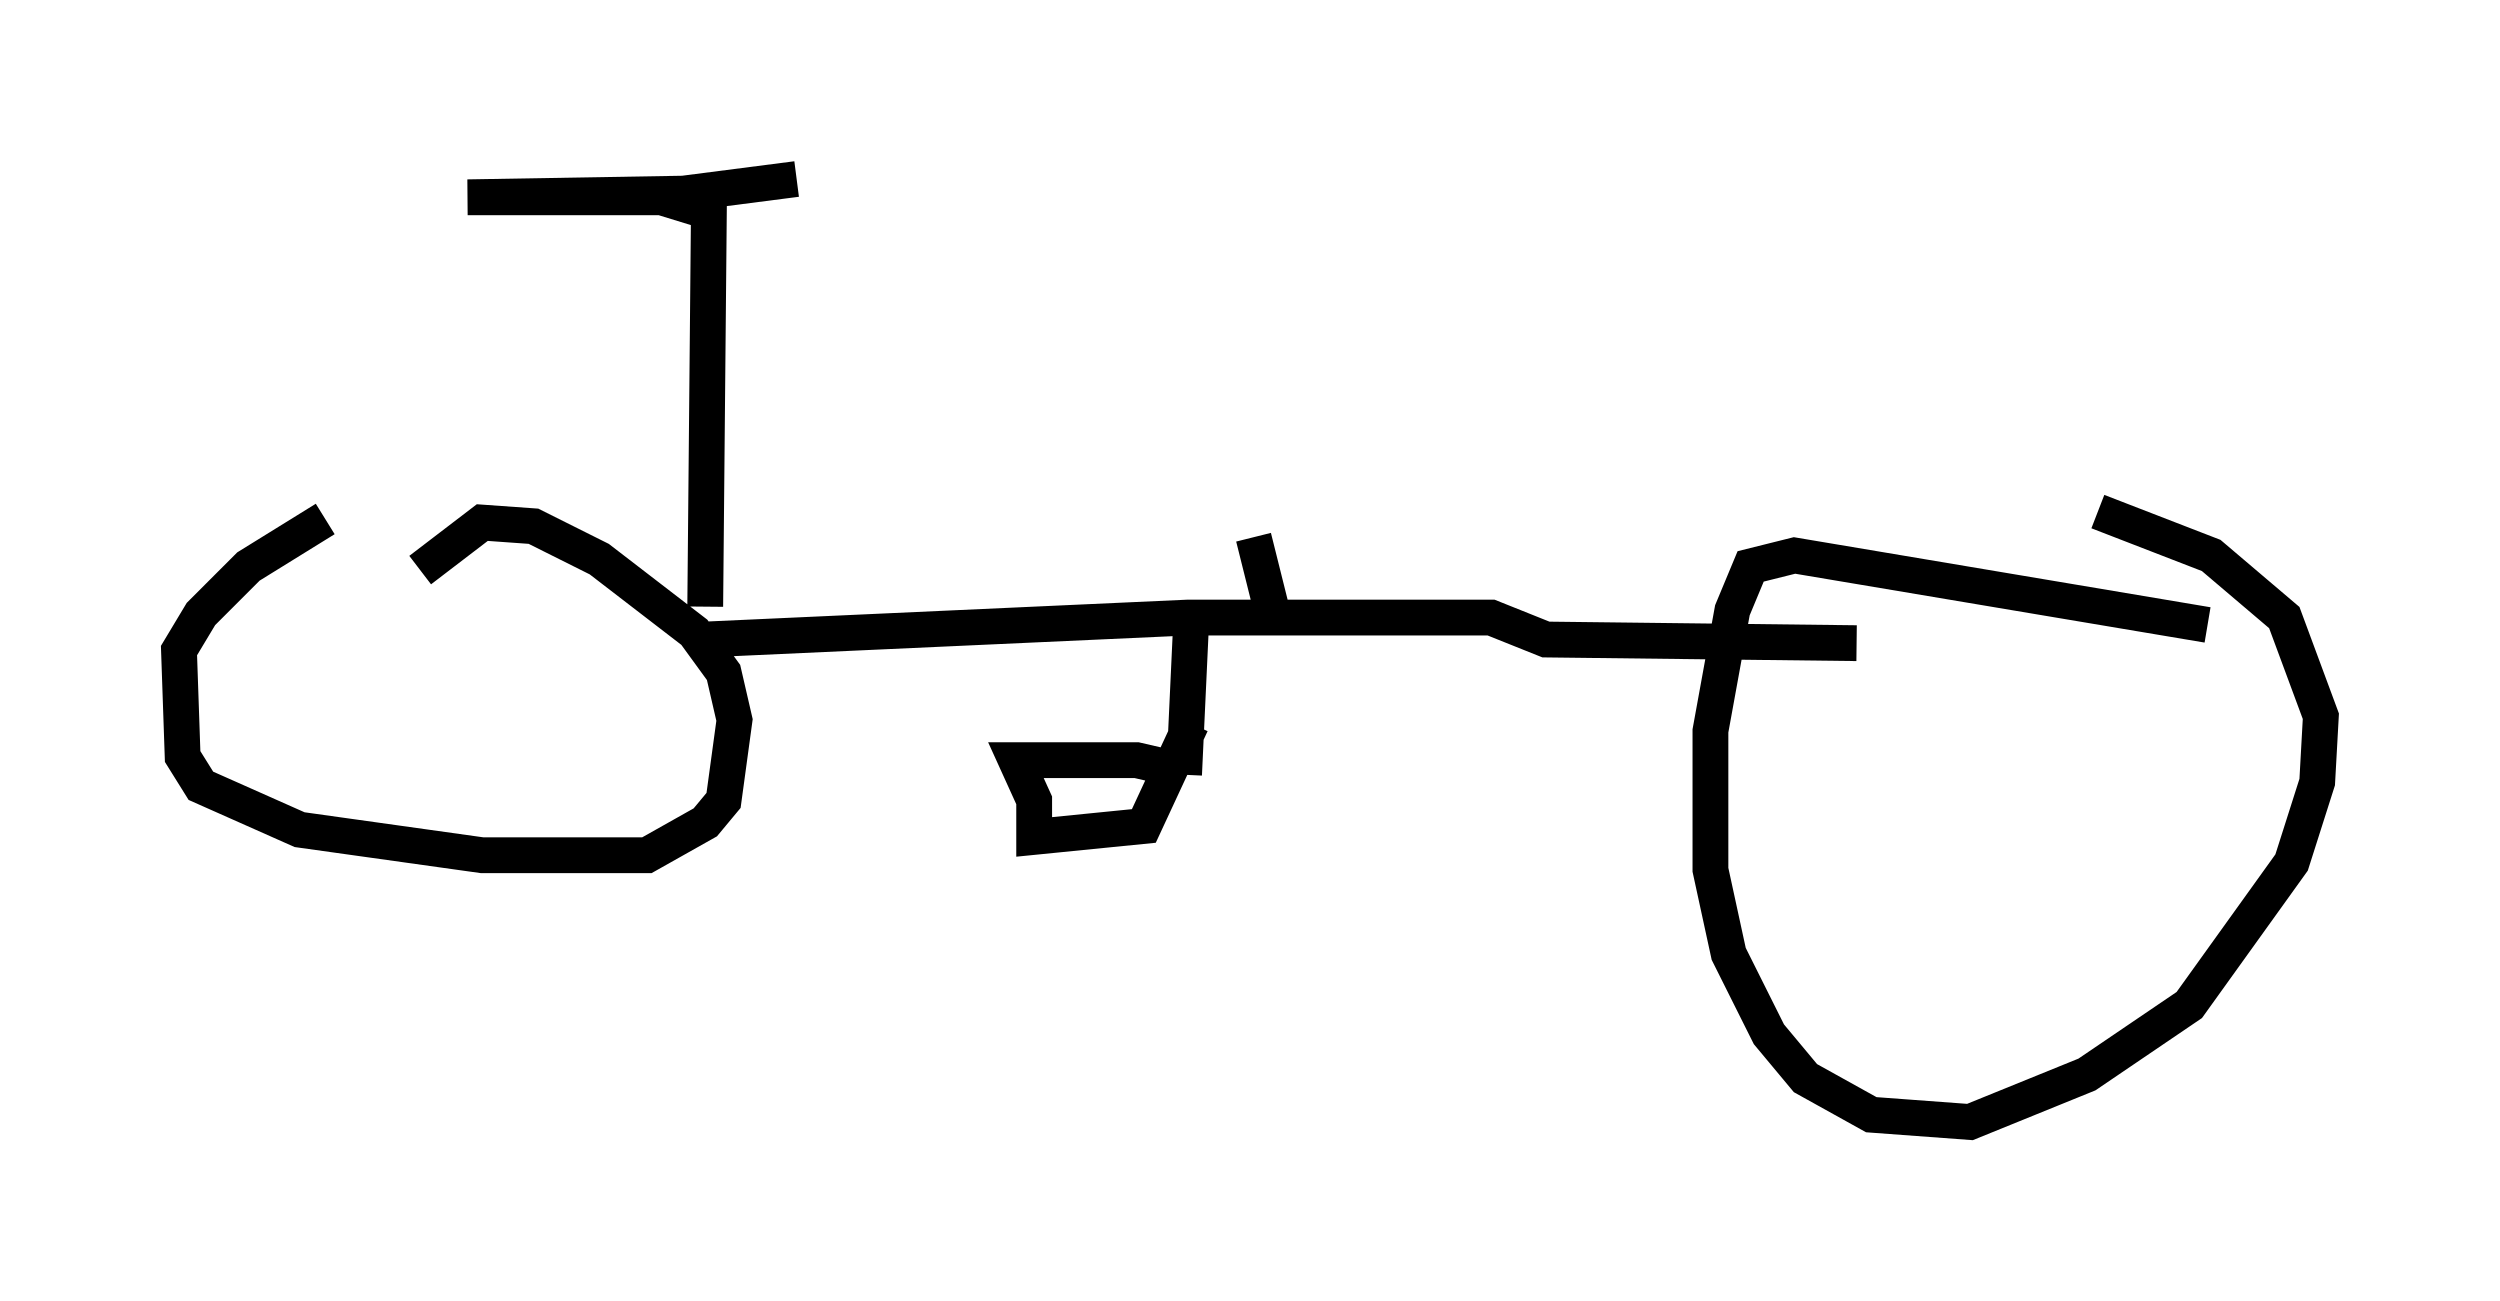<?xml version="1.0" encoding="utf-8" ?>
<svg baseProfile="full" height="36.338" version="1.1" width="69.821" xmlns="http://www.w3.org/2000/svg" xmlns:ev="http://www.w3.org/2001/xml-events" xmlns:xlink="http://www.w3.org/1999/xlink"><defs /><rect fill="white" height="36.338" width="69.821" x="0" y="0" /><path d="M10.206, 14.698 m-1.123, -0.204 l-2.144, 1.327 -1.327, 1.327 l-0.613, 1.021 0.102, 2.96 l0.51, 0.817 2.756, 1.225 l5.104, 0.715 4.594, 0.0 l1.633, -0.919 0.51, -0.613 l0.306, -2.246 -0.306, -1.327 l-0.817, -1.123 -2.654, -2.042 l-1.838, -0.919 -1.429, -0.102 l-1.735, 1.327 m49.919, 1.531 l-11.536, -1.94 -1.225, 0.306 l-0.51, 1.225 -0.613, 3.369 l0.0, 3.879 0.51, 2.348 l1.123, 2.246 1.021, 1.225 l1.838, 1.021 2.756, 0.204 l3.267, -1.327 2.858, -1.94 l2.858, -3.981 0.715, -2.246 l0.102, -1.838 -1.021, -2.756 l-2.042, -1.735 -3.165, -1.225 m-38.894, 3.573 l13.475, -0.613 8.473, 0.0 l1.531, 0.613 8.677, 0.102 m-18.579, -0.715 l-0.204, 4.39 m0.0, -0.102 l-1.327, -0.306 -3.369, 0.0 l0.51, 1.123 0.0, 1.021 l3.063, -0.306 1.327, -2.858 m-13.577, -3.267 l0.102, -11.025 -1.327, -0.408 l-5.41, 0.0 6.023, -0.102 l3.165, -0.408 m13.271, 12.046 l-0.51, -2.042 " fill="none" stroke="black" stroke-width="1" /></svg>